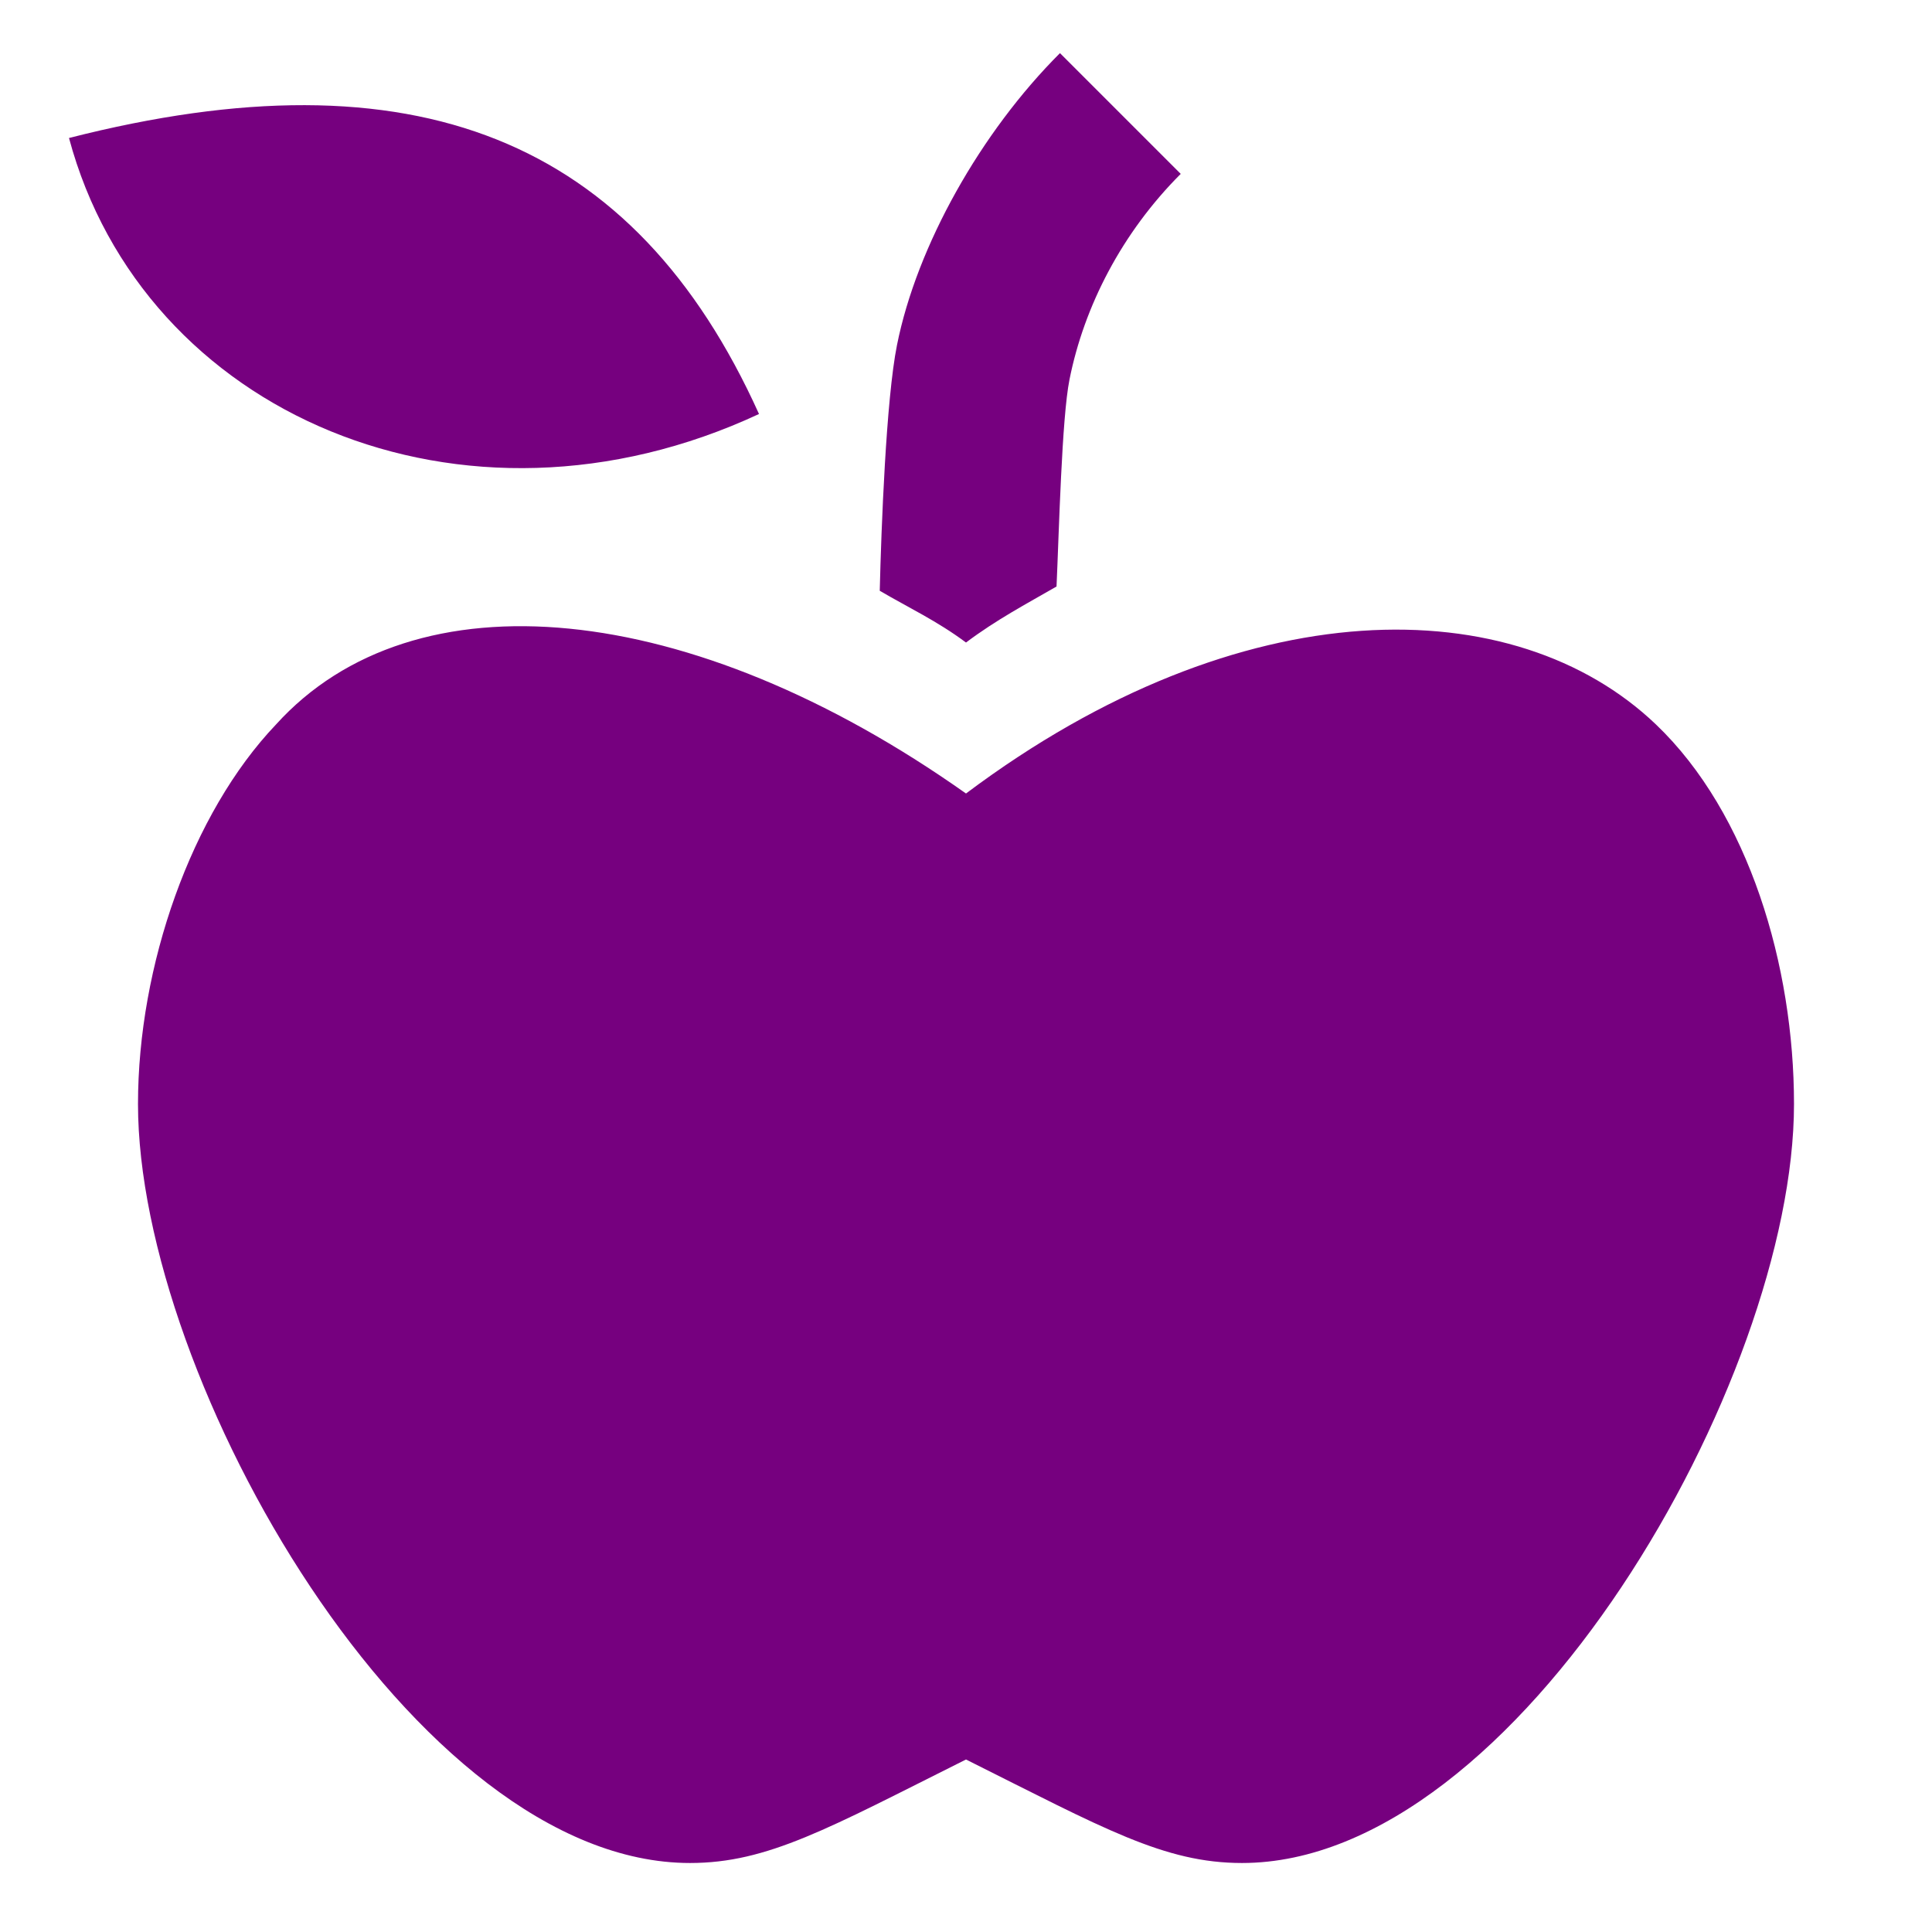 <?xml version="1.0" encoding="UTF-8" standalone="no"?>
<!-- Created with Inkscape (http://www.inkscape.org/) -->

<svg
   xmlns:dc="http://purl.org/dc/elements/1.1/"
   xmlns:cc="http://creativecommons.org/ns#"
   xmlns:rdf="http://www.w3.org/1999/02/22-rdf-syntax-ns#"
   xmlns:svg="http://www.w3.org/2000/svg"
   xmlns="http://www.w3.org/2000/svg"
   version="1.1"
   width="14px"
   height="14px"
   viewBox="0 0 14 14"
   id="svg2">
  <defs
     id="defs6" />
  <rect
     width="14"
     height="14"
     x="0"
     y="0"
     id="canvas"
     style="fill:none;stroke:none;visibility:hidden" />
  <path
     d="M 7.681,0.385 C 7.107,0.958 6.644,1.781 6.5,2.5 6.421,2.893 6.386,3.826 6.375,4.281 6.583,4.403 6.791,4.5 7,4.656 7.221,4.49 7.436,4.377 7.656,4.25 7.674,3.855 7.694,3.028 7.75,2.75 7.856,2.219 8.13,1.686 8.556,1.26 z M 0.5,1 C 1.036,3 3.354,4 5.5,3 4.597,1 3,0.362 0.5,1 z M 2,5.25 C 1.386,5.894 1,7 1,8 c 0,2 2,5.5 4,5.5 0.564,0 1,-0.25 2,-0.75 1,0.5 1.436,0.75 2,0.75 2,0 4,-3.5 4,-5.5 C 13,7 12.674,5.894 12,5.25 10.978,4.273 9,4.25 7,5.75 5,4.336 3,4.145 2,5.25 z"
     id="greengrocer"
     style="fill:#76007f;fill-opacity:1;stroke:none" />
</svg>

